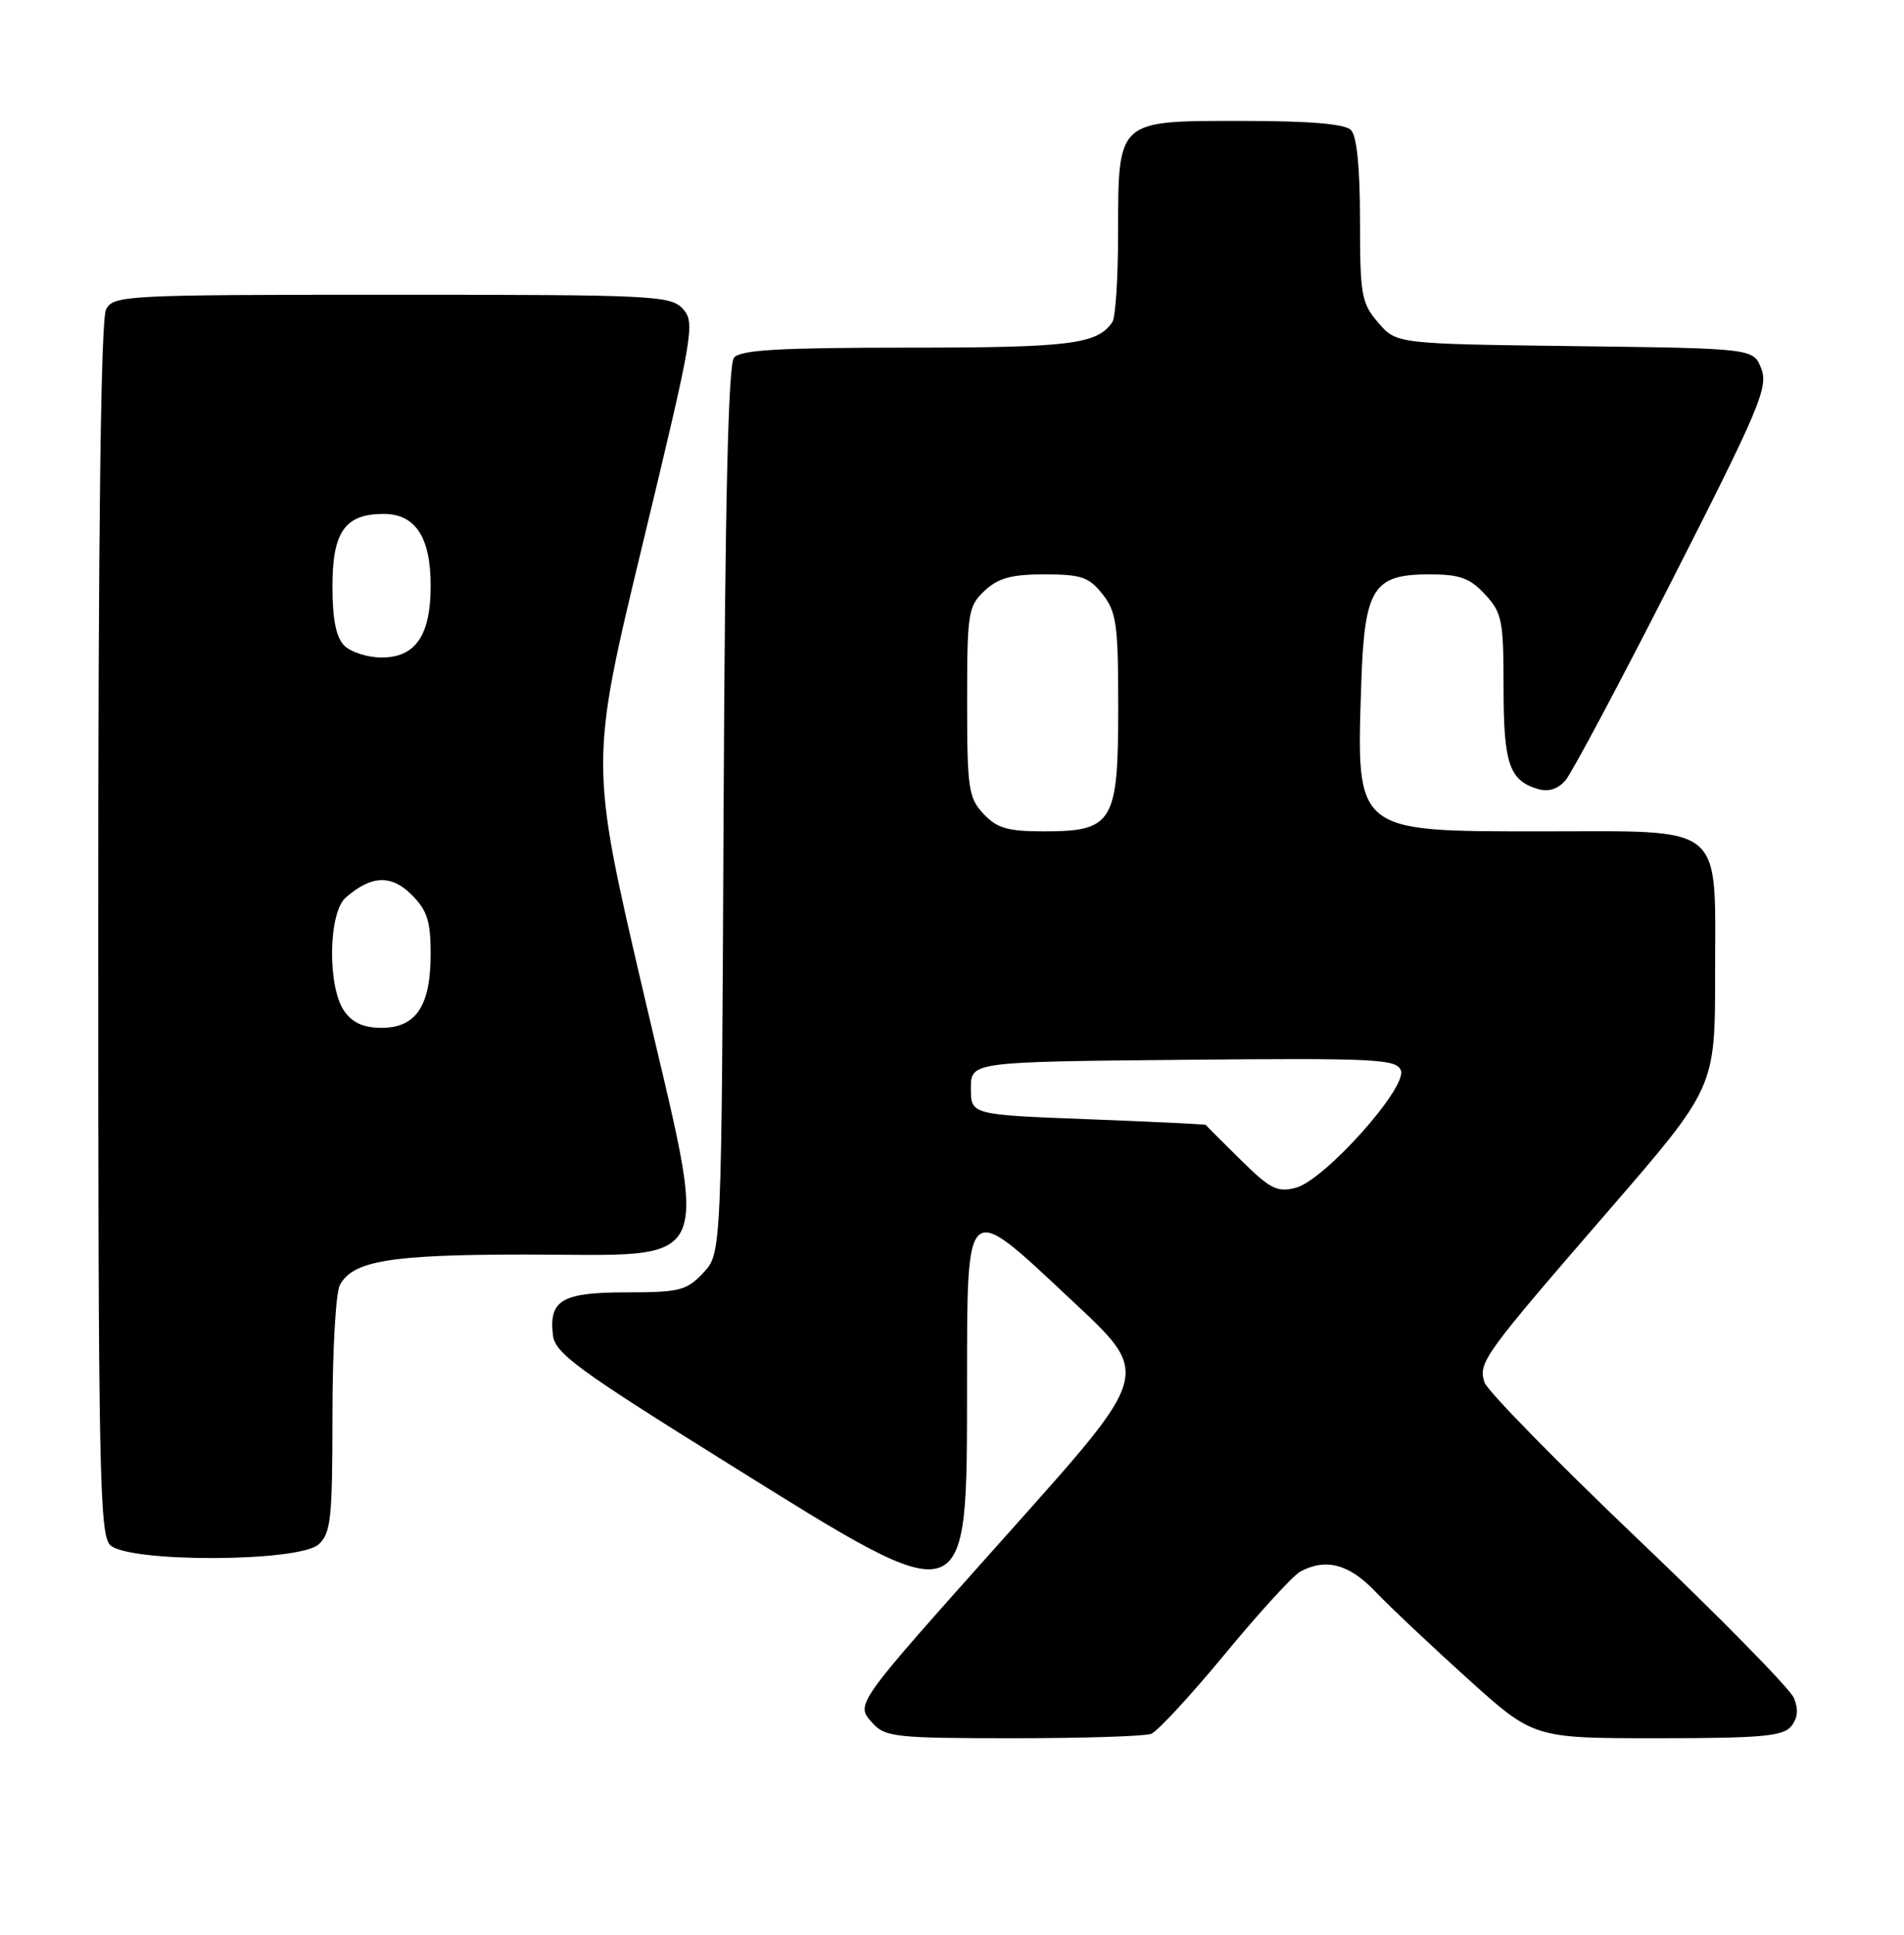 <?xml version="1.0" encoding="UTF-8" standalone="no"?>
<!DOCTYPE svg PUBLIC "-//W3C//DTD SVG 1.1//EN" "http://www.w3.org/Graphics/SVG/1.1/DTD/svg11.dtd" >
<svg xmlns="http://www.w3.org/2000/svg" xmlns:xlink="http://www.w3.org/1999/xlink" version="1.1" viewBox="0 0 252 256">
 <g >
 <path fill="currentColor"
d=" M 152.36 229.42 C 153.20 229.09 157.59 224.34 162.12 218.86 C 166.65 213.37 171.14 208.46 172.11 207.94 C 175.50 206.13 178.56 206.95 182.05 210.61 C 183.95 212.60 189.43 217.77 194.24 222.11 C 202.98 230.00 202.98 230.00 219.37 230.00 C 232.99 230.00 235.97 229.74 237.05 228.44 C 237.94 227.36 238.06 226.19 237.42 224.66 C 236.91 223.44 227.64 213.99 216.80 203.67 C 205.97 193.34 196.82 184.00 196.47 182.90 C 195.64 180.28 196.31 179.34 212.89 160.20 C 227.00 143.90 227.00 143.90 227.00 128.95 C 227.00 108.69 228.59 110.00 204.00 110.00 C 179.26 110.00 179.52 110.21 180.16 90.66 C 180.58 77.79 181.69 76.00 189.20 76.00 C 193.21 76.00 194.54 76.48 196.55 78.65 C 198.80 81.08 199.00 82.08 199.00 90.95 C 199.00 101.07 199.75 103.28 203.58 104.41 C 204.93 104.81 206.21 104.40 207.19 103.26 C 208.03 102.29 214.44 90.25 221.44 76.50 C 232.86 54.07 234.05 51.22 233.12 48.80 C 232.09 46.10 232.09 46.10 208.46 45.80 C 184.82 45.50 184.82 45.50 182.41 42.69 C 180.19 40.11 180.00 39.06 180.00 29.14 C 180.00 22.12 179.58 17.98 178.80 17.20 C 177.99 16.39 173.32 16.00 164.36 16.00 C 147.74 16.00 148.01 15.76 147.98 30.97 C 147.98 36.76 147.64 42.00 147.23 42.60 C 145.27 45.55 141.66 46.00 120.19 46.00 C 103.20 46.00 98.00 46.30 97.15 47.32 C 96.38 48.24 95.96 66.51 95.77 107.24 C 95.50 165.84 95.50 165.84 93.08 168.42 C 90.88 170.76 89.94 171.00 82.95 171.00 C 74.39 171.00 72.64 172.01 73.18 176.64 C 73.46 179.06 76.36 181.18 96.50 193.73 C 128.51 213.68 127.96 213.86 127.99 183.22 C 128.00 158.62 127.75 158.84 141.39 171.63 C 152.53 182.06 152.74 181.25 132.88 203.50 C 112.88 225.90 113.20 225.45 115.52 228.03 C 117.17 229.84 118.65 230.00 134.07 230.00 C 143.29 230.00 151.52 229.74 152.36 229.42 Z  M 42.17 204.35 C 43.79 202.88 44.00 200.94 44.00 187.28 C 44.00 178.80 44.44 171.05 44.98 170.04 C 46.70 166.81 51.67 166.00 69.59 166.00 C 95.18 166.00 93.91 168.85 85.13 131.19 C 78.07 100.93 78.07 100.93 85.09 71.85 C 91.74 44.26 92.02 42.68 90.40 40.89 C 88.78 39.10 86.68 39.00 51.88 39.00 C 16.51 39.00 15.03 39.08 14.04 40.93 C 13.35 42.22 13.00 69.63 13.00 122.86 C 13.00 194.25 13.17 203.03 14.57 204.43 C 16.93 206.78 39.55 206.71 42.17 204.35 Z  M 164.19 153.45 C 161.70 151.00 159.63 148.93 159.59 148.84 C 159.54 148.76 152.53 148.42 144.00 148.09 C 128.50 147.50 128.50 147.50 128.50 144.00 C 128.50 140.50 128.50 140.50 156.64 140.23 C 182.07 139.99 184.84 140.13 185.41 141.63 C 186.28 143.89 175.34 156.13 171.53 157.15 C 169.06 157.81 168.13 157.34 164.19 153.45 Z  M 130.17 107.69 C 128.18 105.56 128.00 104.33 128.00 92.86 C 128.00 81.07 128.13 80.22 130.31 78.17 C 132.12 76.48 133.86 76.00 138.24 76.00 C 143.11 76.00 144.13 76.35 145.93 78.63 C 147.77 80.98 148.00 82.64 148.00 93.63 C 148.00 108.85 147.31 110.00 138.17 110.00 C 133.38 110.00 131.96 109.59 130.17 107.69 Z  M 45.56 133.78 C 43.32 130.59 43.45 120.79 45.75 118.77 C 49.13 115.81 51.78 115.69 54.48 118.39 C 56.54 120.45 57.00 121.88 57.00 126.23 C 57.00 133.09 55.07 136.00 50.50 136.00 C 48.13 136.00 46.64 135.33 45.56 133.78 Z  M 45.57 85.43 C 44.48 84.33 44.00 81.95 44.00 77.58 C 44.00 70.36 45.67 68.00 50.77 68.00 C 54.98 68.00 57.00 71.08 57.00 77.50 C 57.00 84.07 55.00 87.00 50.51 87.00 C 48.66 87.00 46.44 86.29 45.57 85.43 Z "/>
</g>
</svg>